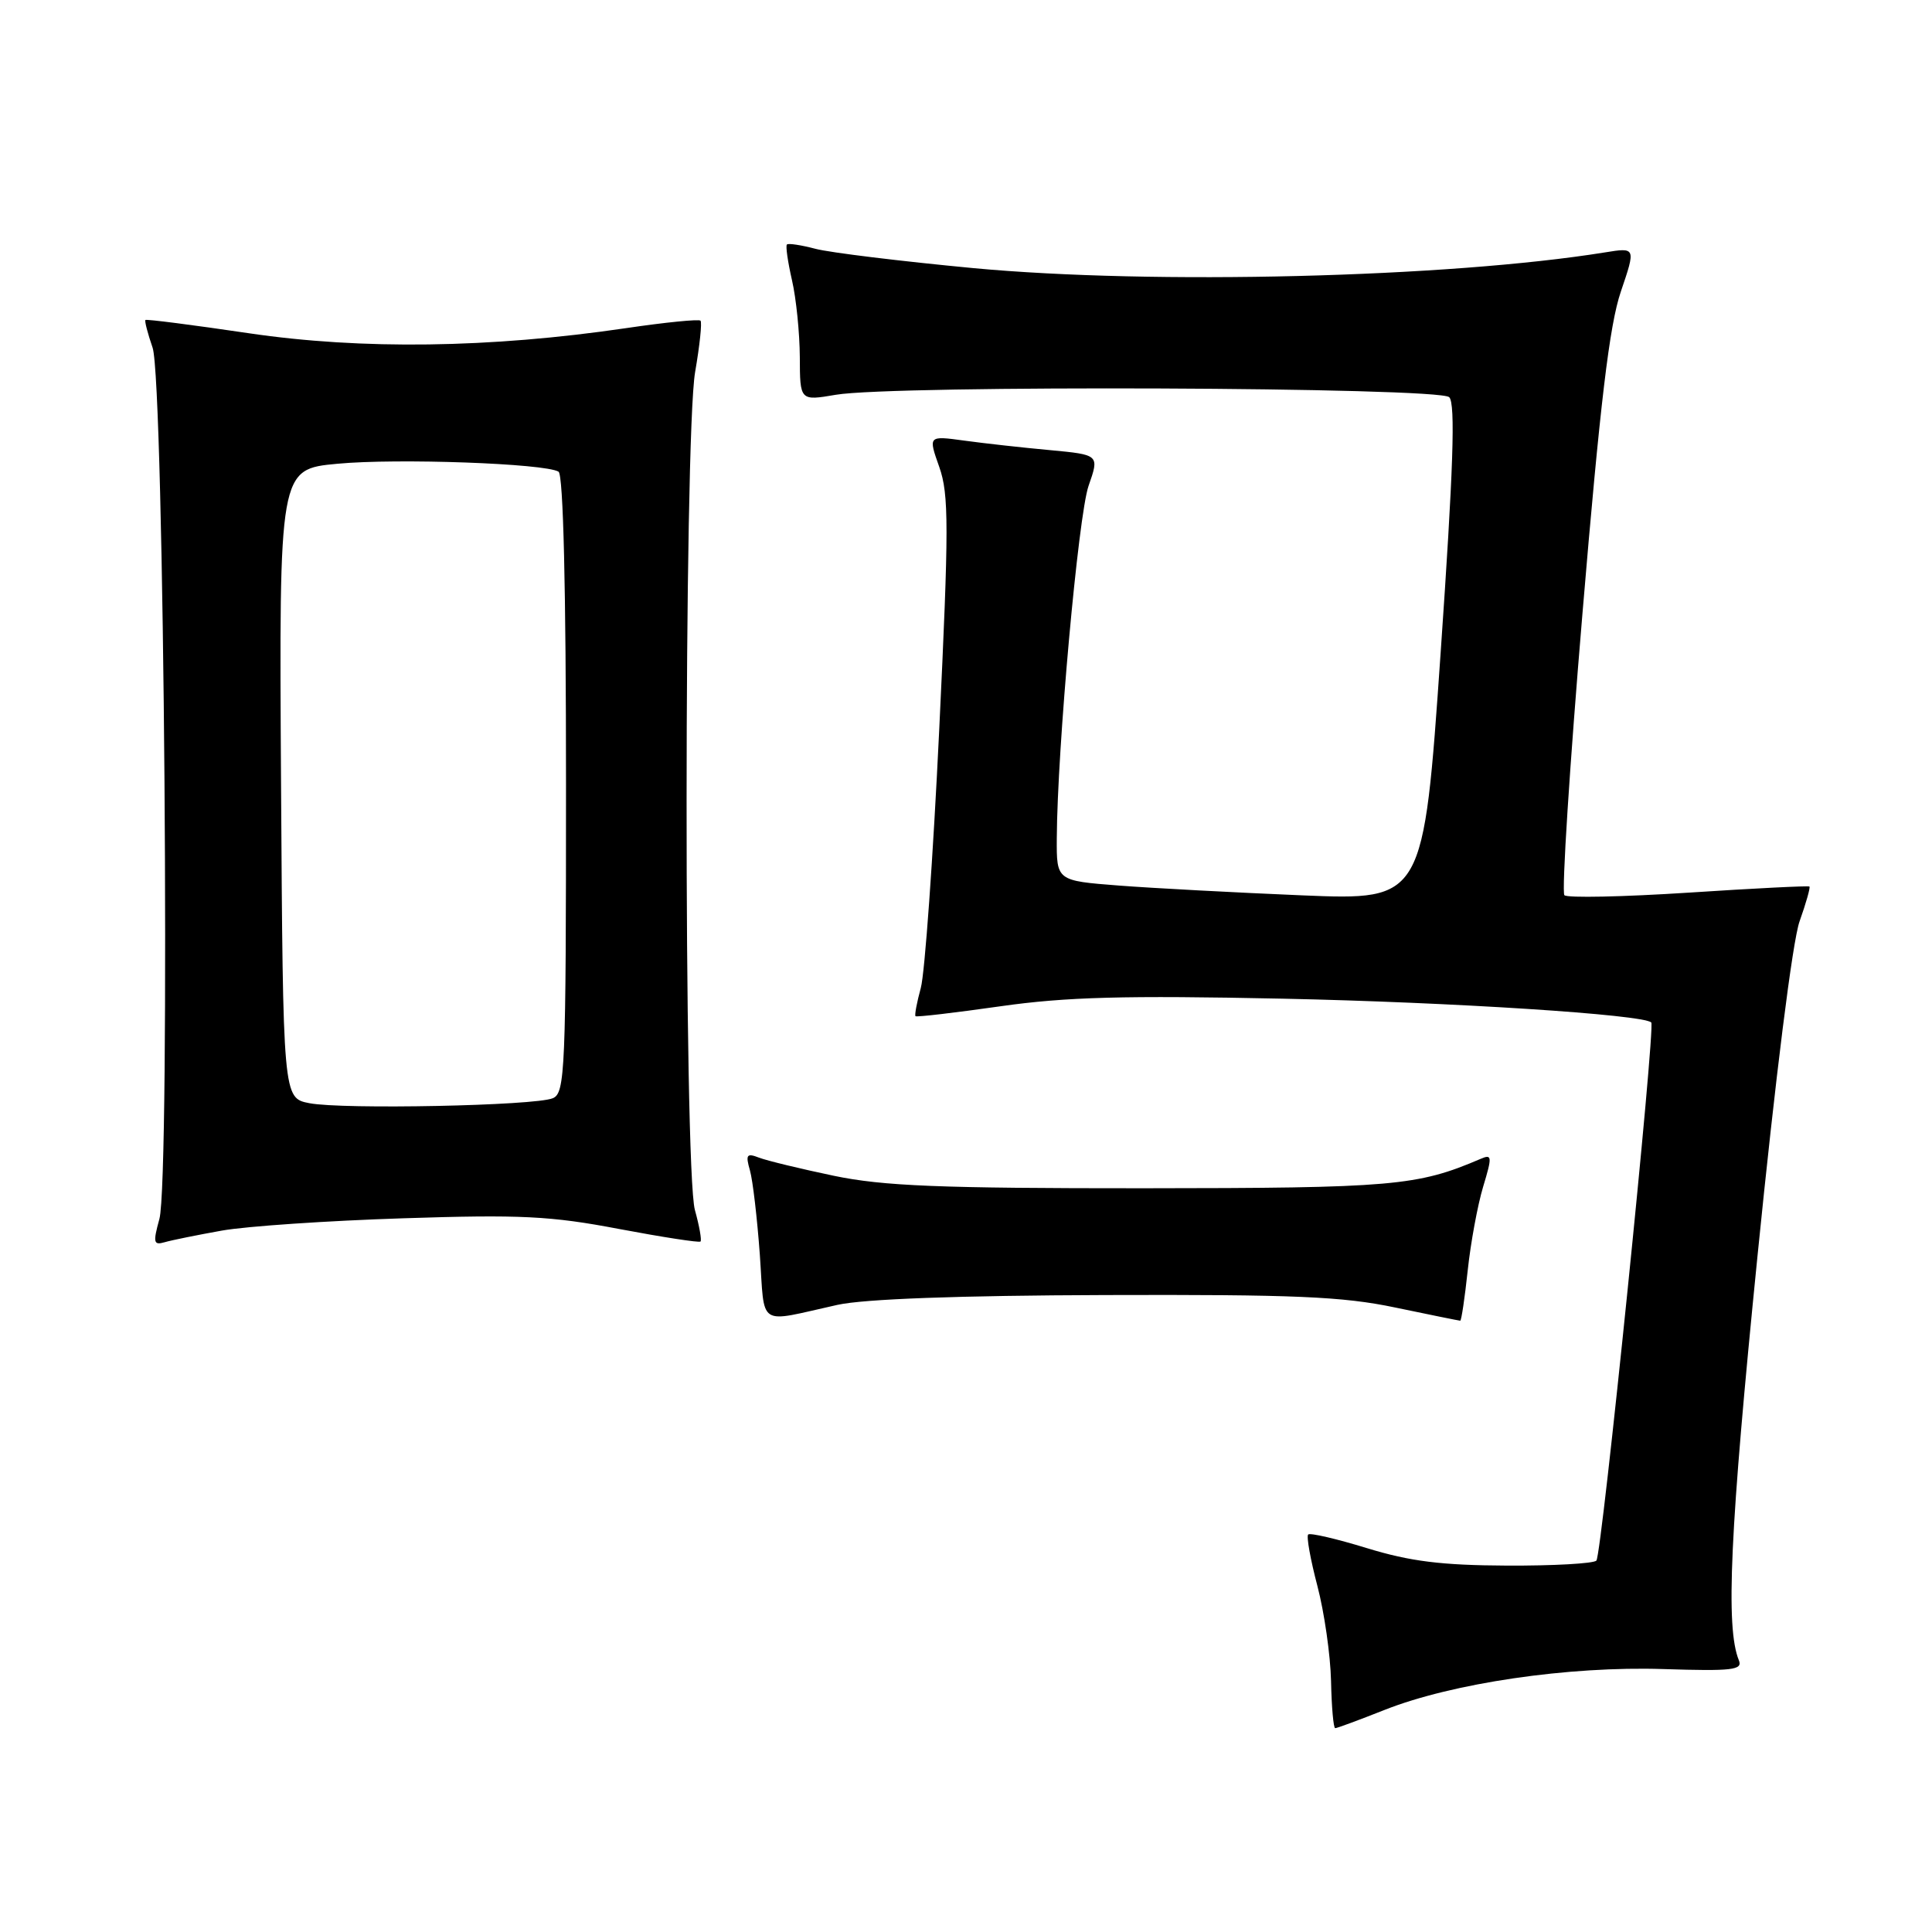 <?xml version="1.0" encoding="UTF-8" standalone="no"?>
<!DOCTYPE svg PUBLIC "-//W3C//DTD SVG 1.1//EN" "http://www.w3.org/Graphics/SVG/1.1/DTD/svg11.dtd" >
<svg xmlns="http://www.w3.org/2000/svg" xmlns:xlink="http://www.w3.org/1999/xlink" version="1.1" viewBox="0 0 256 256">
 <g >
 <path fill="currentColor"
d=" M 183.42 226.59 C 192.40 223.02 207.88 220.75 220.41 221.16 C 229.54 221.45 230.94 221.29 230.41 220.00 C 228.63 215.65 229.21 202.98 232.87 166.50 C 235.26 142.71 237.52 124.71 238.45 122.09 C 239.31 119.67 239.90 117.59 239.76 117.47 C 239.62 117.35 232.41 117.71 223.74 118.28 C 215.07 118.84 207.67 119.00 207.29 118.62 C 206.91 118.24 207.99 101.41 209.69 81.22 C 212.02 53.45 213.26 43.07 214.77 38.64 C 216.76 32.78 216.76 32.78 212.63 33.45 C 191.90 36.78 152.78 37.75 129.00 35.53 C 119.38 34.62 109.95 33.47 108.06 32.97 C 106.16 32.47 104.46 32.21 104.27 32.40 C 104.08 32.58 104.39 34.71 104.94 37.12 C 105.50 39.53 105.96 44.12 105.98 47.31 C 106.00 53.12 106.00 53.12 110.75 52.31 C 118.40 51.00 190.69 51.29 192.03 52.63 C 192.87 53.47 192.58 62.16 190.89 86.53 C 188.62 119.30 188.62 119.30 172.56 118.64 C 163.73 118.27 152.79 117.69 148.25 117.34 C 140.00 116.70 140.00 116.70 140.03 111.10 C 140.09 99.21 142.88 68.30 144.24 64.38 C 145.68 60.26 145.68 60.26 139.09 59.64 C 135.46 59.31 130.36 58.74 127.75 58.38 C 122.99 57.73 122.99 57.73 124.46 61.88 C 125.74 65.53 125.74 69.76 124.45 96.73 C 123.64 113.62 122.54 129.00 122.01 130.91 C 121.49 132.82 121.17 134.50 121.31 134.65 C 121.46 134.79 126.51 134.20 132.54 133.34 C 141.23 132.10 148.98 131.89 170.00 132.33 C 192.41 132.80 217.71 134.43 218.80 135.48 C 219.38 136.04 212.24 206.09 211.53 206.79 C 211.14 207.18 205.80 207.48 199.66 207.45 C 191.01 207.41 186.84 206.89 181.14 205.14 C 177.10 203.90 173.59 203.08 173.34 203.33 C 173.09 203.58 173.64 206.64 174.56 210.14 C 175.48 213.64 176.29 219.31 176.37 222.74 C 176.44 226.18 176.69 228.99 176.92 228.99 C 177.15 229.00 180.08 227.91 183.42 226.59 Z  M 110.97 172.90 C 114.51 172.12 127.02 171.66 146.47 171.60 C 171.49 171.52 177.90 171.79 184.86 173.25 C 189.46 174.21 193.34 175.00 193.49 175.00 C 193.64 175.00 194.09 172.00 194.48 168.34 C 194.87 164.67 195.79 159.69 196.52 157.26 C 197.74 153.22 197.71 152.90 196.18 153.56 C 187.81 157.15 184.60 157.43 151.50 157.45 C 124.50 157.46 117.04 157.16 110.50 155.80 C 106.10 154.88 101.64 153.80 100.59 153.40 C 98.94 152.76 98.77 152.99 99.37 155.08 C 99.75 156.41 100.33 161.43 100.68 166.23 C 101.37 176.06 100.18 175.29 110.97 172.90 Z  M 29.40 163.06 C 32.65 162.48 43.45 161.75 53.40 161.43 C 68.96 160.92 72.98 161.12 82.00 162.84 C 87.78 163.93 92.65 164.68 92.82 164.51 C 93.00 164.33 92.67 162.46 92.08 160.34 C 90.59 154.98 90.62 57.85 92.11 49.28 C 92.72 45.76 93.04 42.71 92.82 42.49 C 92.60 42.27 88.16 42.71 82.96 43.48 C 64.93 46.13 47.93 46.36 33.00 44.16 C 25.58 43.06 19.40 42.27 19.27 42.40 C 19.14 42.53 19.57 44.18 20.22 46.07 C 21.76 50.53 22.58 156.22 21.12 161.52 C 20.26 164.65 20.34 165.03 21.82 164.60 C 22.74 164.33 26.16 163.64 29.40 163.06 Z  M 41.00 146.18 C 37.50 145.50 37.50 145.50 37.24 103.84 C 36.98 62.17 36.98 62.17 44.71 61.45 C 52.66 60.70 72.23 61.41 74.01 62.50 C 74.64 62.89 75.00 77.95 75.00 103.95 C 75.00 141.89 74.88 144.84 73.25 145.52 C 70.90 146.52 45.40 147.03 41.00 146.18 Z "/>
</g>
</svg>